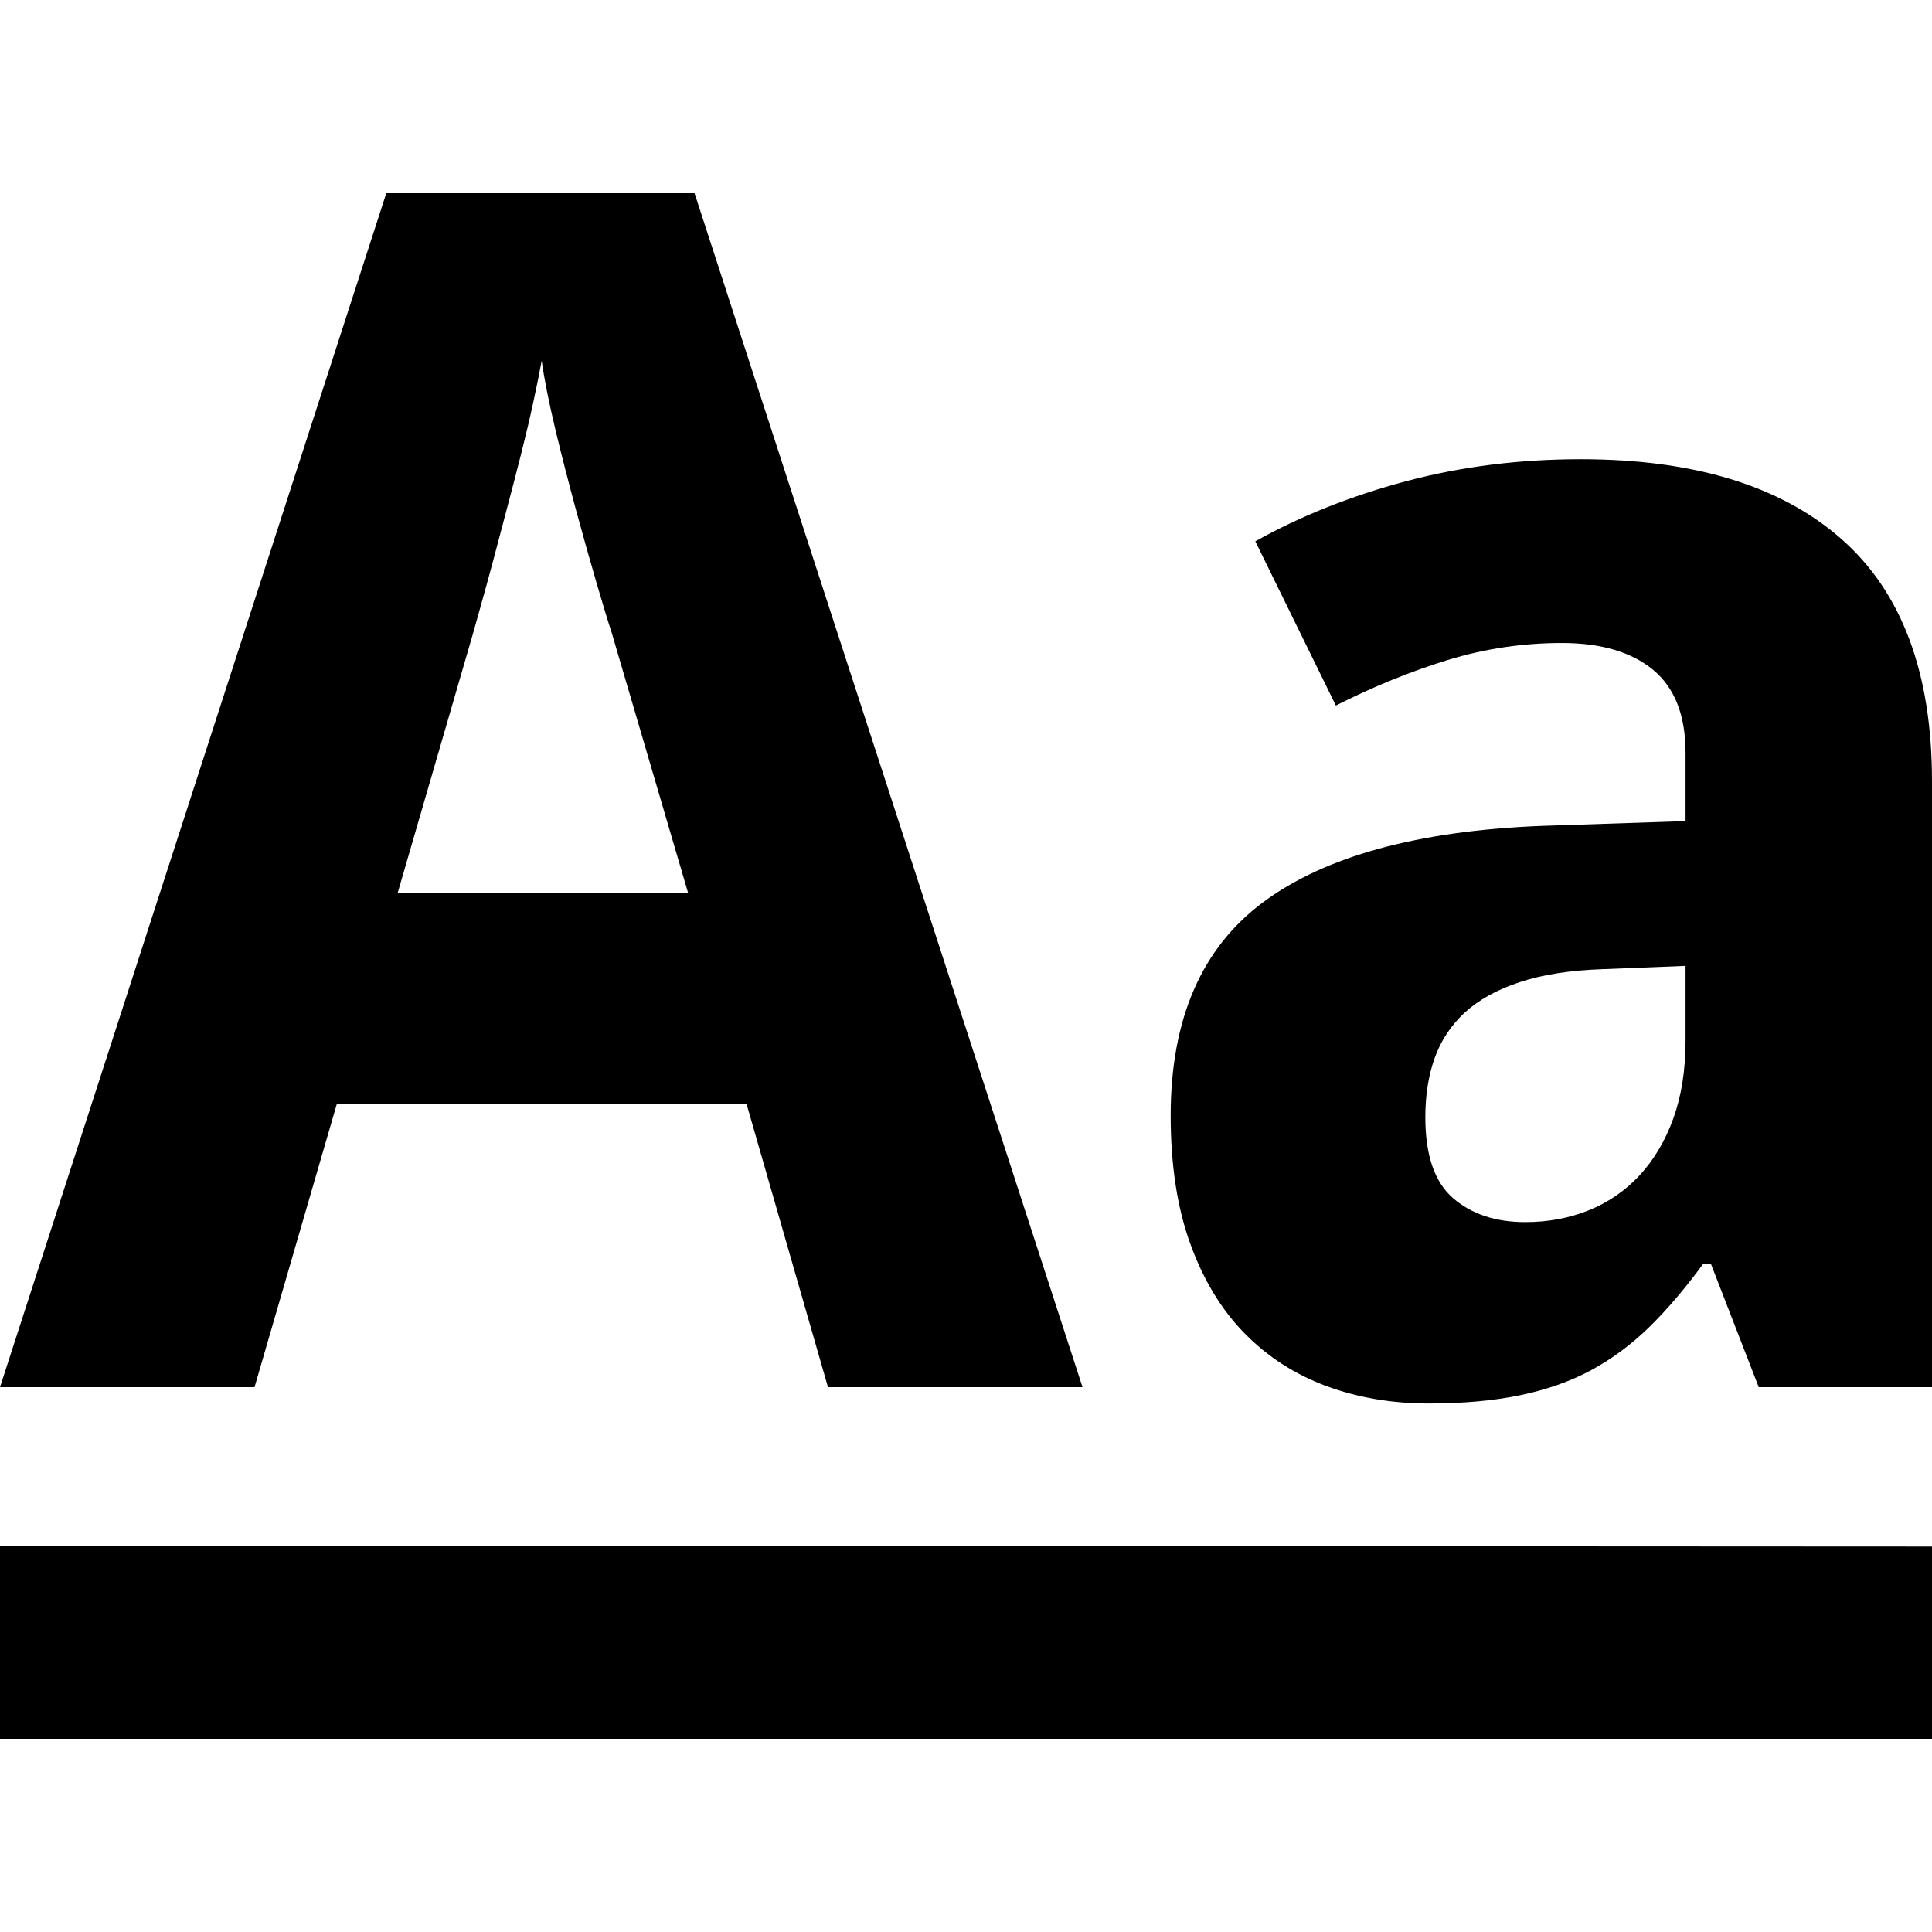 <svg width="16" height="16" viewBox="0 0 16 16" fill="none" xmlns="http://www.w3.org/2000/svg">
<path fill-rule="evenodd" clip-rule="evenodd" d="M16 12.808L0 12.8V14.4H16V12.808ZM6.857 11.488L6.183 9.144H2.789L2.108 11.488H0L3.199 1.6H5.752L8.965 11.488H6.857ZM5.698 7.393L5.065 5.237C5.038 5.156 4.998 5.024 4.944 4.84C4.89 4.656 4.833 4.453 4.772 4.23C4.712 4.008 4.654 3.785 4.6 3.56C4.547 3.336 4.508 3.145 4.486 2.988C4.468 3.086 4.444 3.203 4.415 3.338C4.386 3.473 4.352 3.615 4.314 3.766C4.276 3.916 4.237 4.067 4.196 4.22C4.156 4.373 4.118 4.517 4.082 4.651C4.046 4.786 4.013 4.905 3.984 5.008C3.955 5.112 3.934 5.188 3.92 5.237L3.294 7.393H5.698ZM14.565 11.488L14.168 10.464H14.107C13.959 10.666 13.811 10.84 13.663 10.986C13.514 11.132 13.353 11.252 13.178 11.347C13.003 11.441 12.806 11.51 12.588 11.555C12.371 11.6 12.118 11.623 11.831 11.623C11.525 11.623 11.242 11.574 10.982 11.478C10.721 11.381 10.496 11.235 10.305 11.04C10.114 10.845 9.965 10.598 9.857 10.299C9.749 10.001 9.695 9.647 9.695 9.238C9.695 8.439 9.951 7.85 10.463 7.47C10.975 7.091 11.741 6.881 12.76 6.84L13.959 6.8V6.234C13.959 5.924 13.869 5.695 13.69 5.547C13.51 5.399 13.259 5.325 12.935 5.325C12.612 5.325 12.296 5.372 11.989 5.466C11.681 5.561 11.373 5.686 11.063 5.843L10.396 4.483C10.773 4.272 11.191 4.106 11.649 3.984C12.107 3.863 12.587 3.803 13.09 3.803C14.029 3.803 14.748 4.023 15.249 4.463C15.75 4.903 16 5.572 16 6.47V11.488H14.565ZM13.959 7.999L13.279 8.026C13.005 8.035 12.774 8.071 12.585 8.134C12.396 8.196 12.245 8.281 12.13 8.386C12.016 8.492 11.933 8.617 11.881 8.763C11.829 8.909 11.804 9.072 11.804 9.252C11.804 9.566 11.88 9.789 12.033 9.922C12.185 10.054 12.385 10.121 12.632 10.121C12.821 10.121 12.996 10.088 13.158 10.023C13.319 9.958 13.46 9.861 13.579 9.733C13.697 9.605 13.791 9.448 13.858 9.262C13.925 9.075 13.959 8.861 13.959 8.619V7.999Z" fill="black"/>
</svg>
